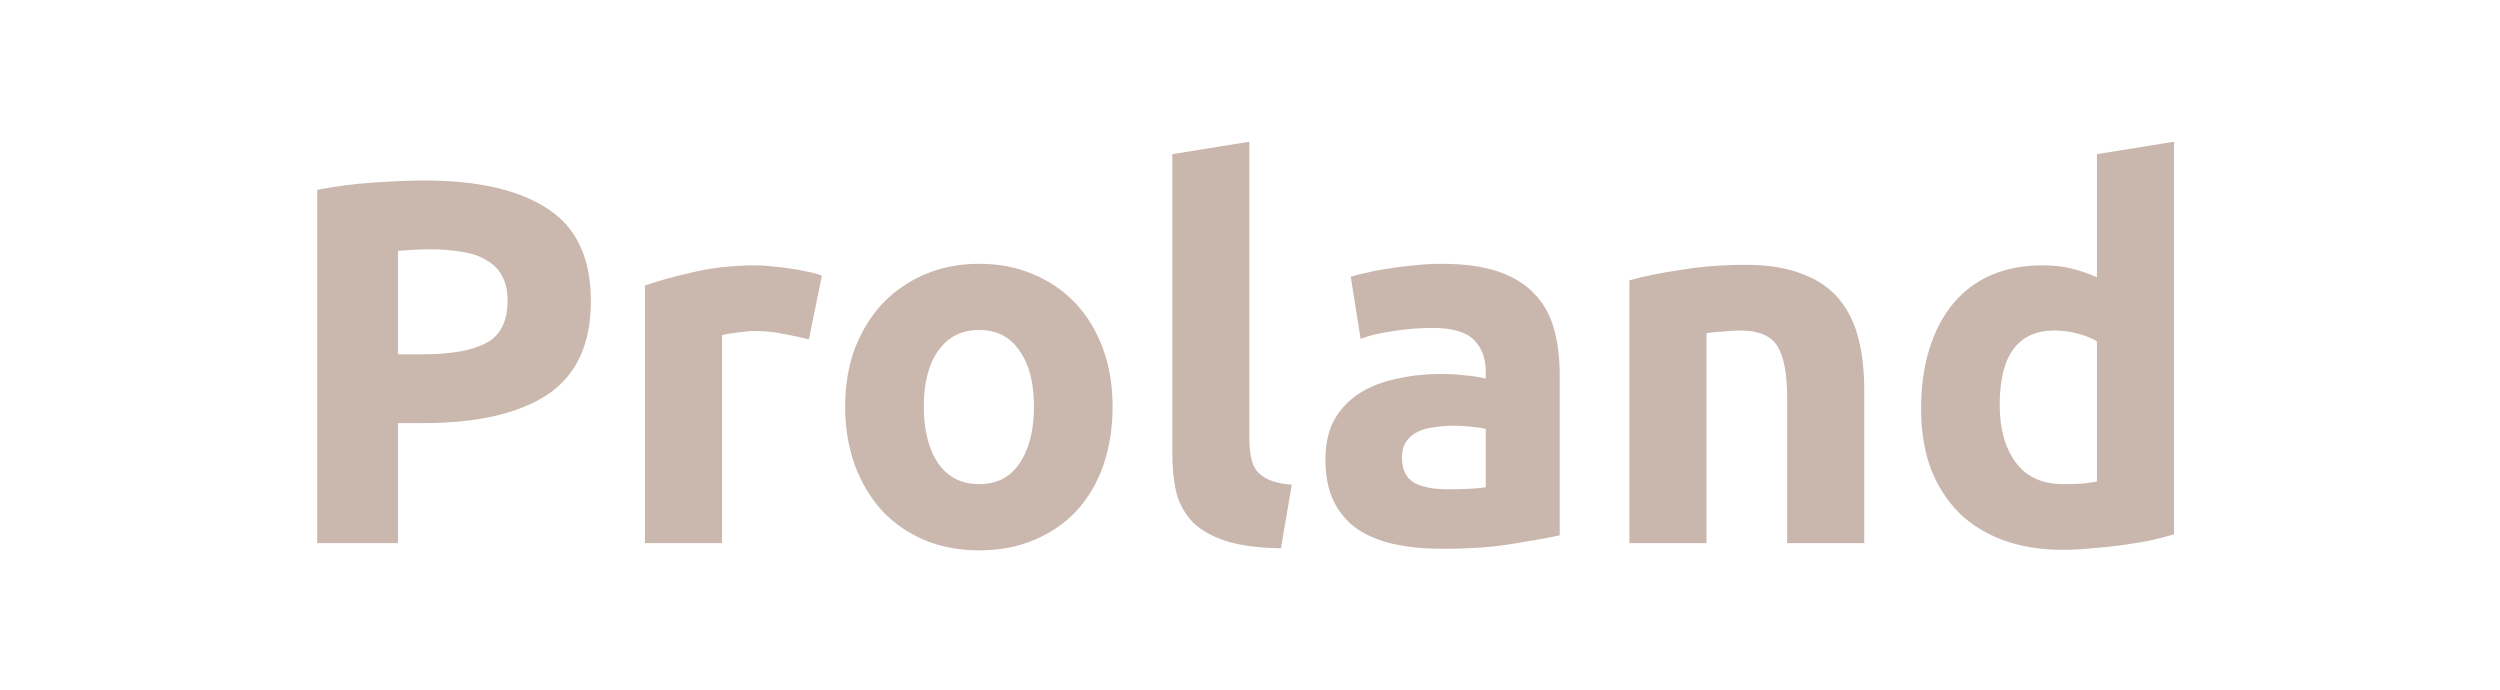 <svg width="145" height="40" viewBox="0 0 145 40" fill="none" xmlns="http://www.w3.org/2000/svg">
<path d="M24.64 10.47C27.74 10.47 30.12 11.02 31.78 12.12C33.44 13.2 34.27 14.98 34.27 17.46C34.27 19.96 33.43 21.77 31.75 22.89C30.07 23.99 27.67 24.54 24.55 24.54H23.08V31.5H18.4V11.01C19.42 10.81 20.5 10.67 21.64 10.59C22.78 10.51 23.78 10.47 24.64 10.47ZM24.94 14.46C24.6 14.46 24.26 14.47 23.92 14.49C23.6 14.51 23.32 14.53 23.08 14.55V20.55H24.55C26.17 20.55 27.39 20.33 28.21 19.89C29.03 19.45 29.44 18.63 29.44 17.43C29.44 16.85 29.33 16.37 29.11 15.99C28.91 15.61 28.61 15.31 28.21 15.09C27.83 14.85 27.36 14.69 26.8 14.61C26.24 14.51 25.62 14.46 24.94 14.46ZM46.917 19.68C46.517 19.58 46.047 19.48 45.507 19.38C44.967 19.26 44.387 19.2 43.767 19.2C43.487 19.2 43.147 19.23 42.747 19.29C42.367 19.33 42.077 19.38 41.877 19.44V31.5H37.407V16.56C38.207 16.28 39.147 16.02 40.227 15.78C41.327 15.52 42.547 15.39 43.887 15.39C44.127 15.39 44.417 15.41 44.757 15.45C45.097 15.47 45.437 15.51 45.777 15.57C46.117 15.61 46.457 15.67 46.797 15.75C47.137 15.81 47.427 15.89 47.667 15.99L46.917 19.68ZM64.53 23.58C64.53 24.82 64.35 25.96 63.99 27C63.63 28.02 63.11 28.9 62.43 29.64C61.75 30.36 60.93 30.92 59.97 31.32C59.03 31.72 57.97 31.92 56.79 31.92C55.63 31.92 54.57 31.72 53.61 31.32C52.67 30.92 51.86 30.36 51.18 29.64C50.5 28.9 49.97 28.02 49.59 27C49.21 25.96 49.02 24.82 49.02 23.58C49.02 22.34 49.21 21.21 49.59 20.19C49.99 19.17 50.53 18.3 51.21 17.58C51.91 16.86 52.73 16.3 53.67 15.9C54.63 15.5 55.67 15.3 56.79 15.3C57.93 15.3 58.97 15.5 59.91 15.9C60.87 16.3 61.69 16.86 62.37 17.58C63.05 18.3 63.58 19.17 63.96 20.19C64.34 21.21 64.53 22.34 64.53 23.58ZM59.97 23.58C59.97 22.2 59.69 21.12 59.13 20.34C58.59 19.54 57.81 19.14 56.79 19.14C55.77 19.14 54.98 19.54 54.42 20.34C53.86 21.12 53.58 22.2 53.58 23.58C53.58 24.96 53.86 26.06 54.42 26.88C54.98 27.68 55.77 28.08 56.79 28.08C57.81 28.08 58.59 27.68 59.13 26.88C59.69 26.06 59.97 24.96 59.97 23.58Z" fill="#CAB7AD"/>
<path d="M74.293 31.8C72.993 31.78 71.933 31.64 71.113 31.38C70.313 31.12 69.673 30.76 69.193 30.3C68.733 29.82 68.413 29.25 68.233 28.59C68.073 27.91 67.993 27.15 67.993 26.31V8.94L72.463 8.22V25.41C72.463 25.81 72.493 26.17 72.553 26.49C72.613 26.81 72.723 27.08 72.883 27.3C73.063 27.52 73.313 27.7 73.633 27.84C73.953 27.98 74.383 28.07 74.923 28.11L74.293 31.8ZM83.954 28.38C84.394 28.38 84.814 28.37 85.214 28.35C85.614 28.33 85.934 28.3 86.174 28.26V24.87C85.994 24.83 85.724 24.79 85.364 24.75C85.004 24.71 84.674 24.69 84.374 24.69C83.954 24.69 83.554 24.72 83.174 24.78C82.814 24.82 82.494 24.91 82.214 25.05C81.934 25.19 81.714 25.38 81.554 25.62C81.394 25.86 81.314 26.16 81.314 26.52C81.314 27.22 81.544 27.71 82.004 27.99C82.484 28.25 83.134 28.38 83.954 28.38ZM83.594 15.3C84.914 15.3 86.014 15.45 86.894 15.75C87.774 16.05 88.474 16.48 88.994 17.04C89.534 17.6 89.914 18.28 90.134 19.08C90.354 19.88 90.464 20.77 90.464 21.75V31.05C89.824 31.19 88.934 31.35 87.794 31.53C86.654 31.73 85.274 31.83 83.654 31.83C82.634 31.83 81.704 31.74 80.864 31.56C80.044 31.38 79.334 31.09 78.734 30.69C78.134 30.27 77.674 29.73 77.354 29.07C77.034 28.41 76.874 27.6 76.874 26.64C76.874 25.72 77.054 24.94 77.414 24.3C77.794 23.66 78.294 23.15 78.914 22.77C79.534 22.39 80.244 22.12 81.044 21.96C81.844 21.78 82.674 21.69 83.534 21.69C84.114 21.69 84.624 21.72 85.064 21.78C85.524 21.82 85.894 21.88 86.174 21.96V21.54C86.174 20.78 85.944 20.17 85.484 19.71C85.024 19.25 84.224 19.02 83.084 19.02C82.324 19.02 81.574 19.08 80.834 19.2C80.094 19.3 79.454 19.45 78.914 19.65L78.344 16.05C78.604 15.97 78.924 15.89 79.304 15.81C79.704 15.71 80.134 15.63 80.594 15.57C81.054 15.49 81.534 15.43 82.034 15.39C82.554 15.33 83.074 15.3 83.594 15.3ZM94.506 16.26C95.266 16.04 96.246 15.84 97.446 15.66C98.646 15.46 99.906 15.36 101.226 15.36C102.566 15.36 103.676 15.54 104.556 15.9C105.456 16.24 106.166 16.73 106.686 17.37C107.206 18.01 107.576 18.77 107.796 19.65C108.016 20.53 108.126 21.51 108.126 22.59V31.5H103.656V23.13C103.656 21.69 103.466 20.67 103.086 20.07C102.706 19.47 101.996 19.17 100.956 19.17C100.636 19.17 100.296 19.19 99.936 19.23C99.576 19.25 99.256 19.28 98.976 19.32V31.5H94.506V16.26ZM115.982 23.49C115.982 24.87 116.292 25.98 116.912 26.82C117.532 27.66 118.452 28.08 119.672 28.08C120.072 28.08 120.442 28.07 120.782 28.05C121.122 28.01 121.402 27.97 121.622 27.93V19.8C121.342 19.62 120.972 19.47 120.512 19.35C120.072 19.23 119.622 19.17 119.162 19.17C117.042 19.17 115.982 20.61 115.982 23.49ZM126.092 30.99C125.692 31.11 125.232 31.23 124.712 31.35C124.192 31.45 123.642 31.54 123.062 31.62C122.502 31.7 121.922 31.76 121.322 31.8C120.742 31.86 120.182 31.89 119.642 31.89C118.342 31.89 117.182 31.7 116.162 31.32C115.142 30.94 114.282 30.4 113.582 29.7C112.882 28.98 112.342 28.12 111.962 27.12C111.602 26.1 111.422 24.96 111.422 23.7C111.422 22.42 111.582 21.27 111.902 20.25C112.222 19.21 112.682 18.33 113.282 17.61C113.882 16.89 114.612 16.34 115.472 15.96C116.352 15.58 117.352 15.39 118.472 15.39C119.092 15.39 119.642 15.45 120.122 15.57C120.622 15.69 121.122 15.86 121.622 16.08V8.94L126.092 8.22V30.99Z" fill="#C9B7AD"/>
</svg>
